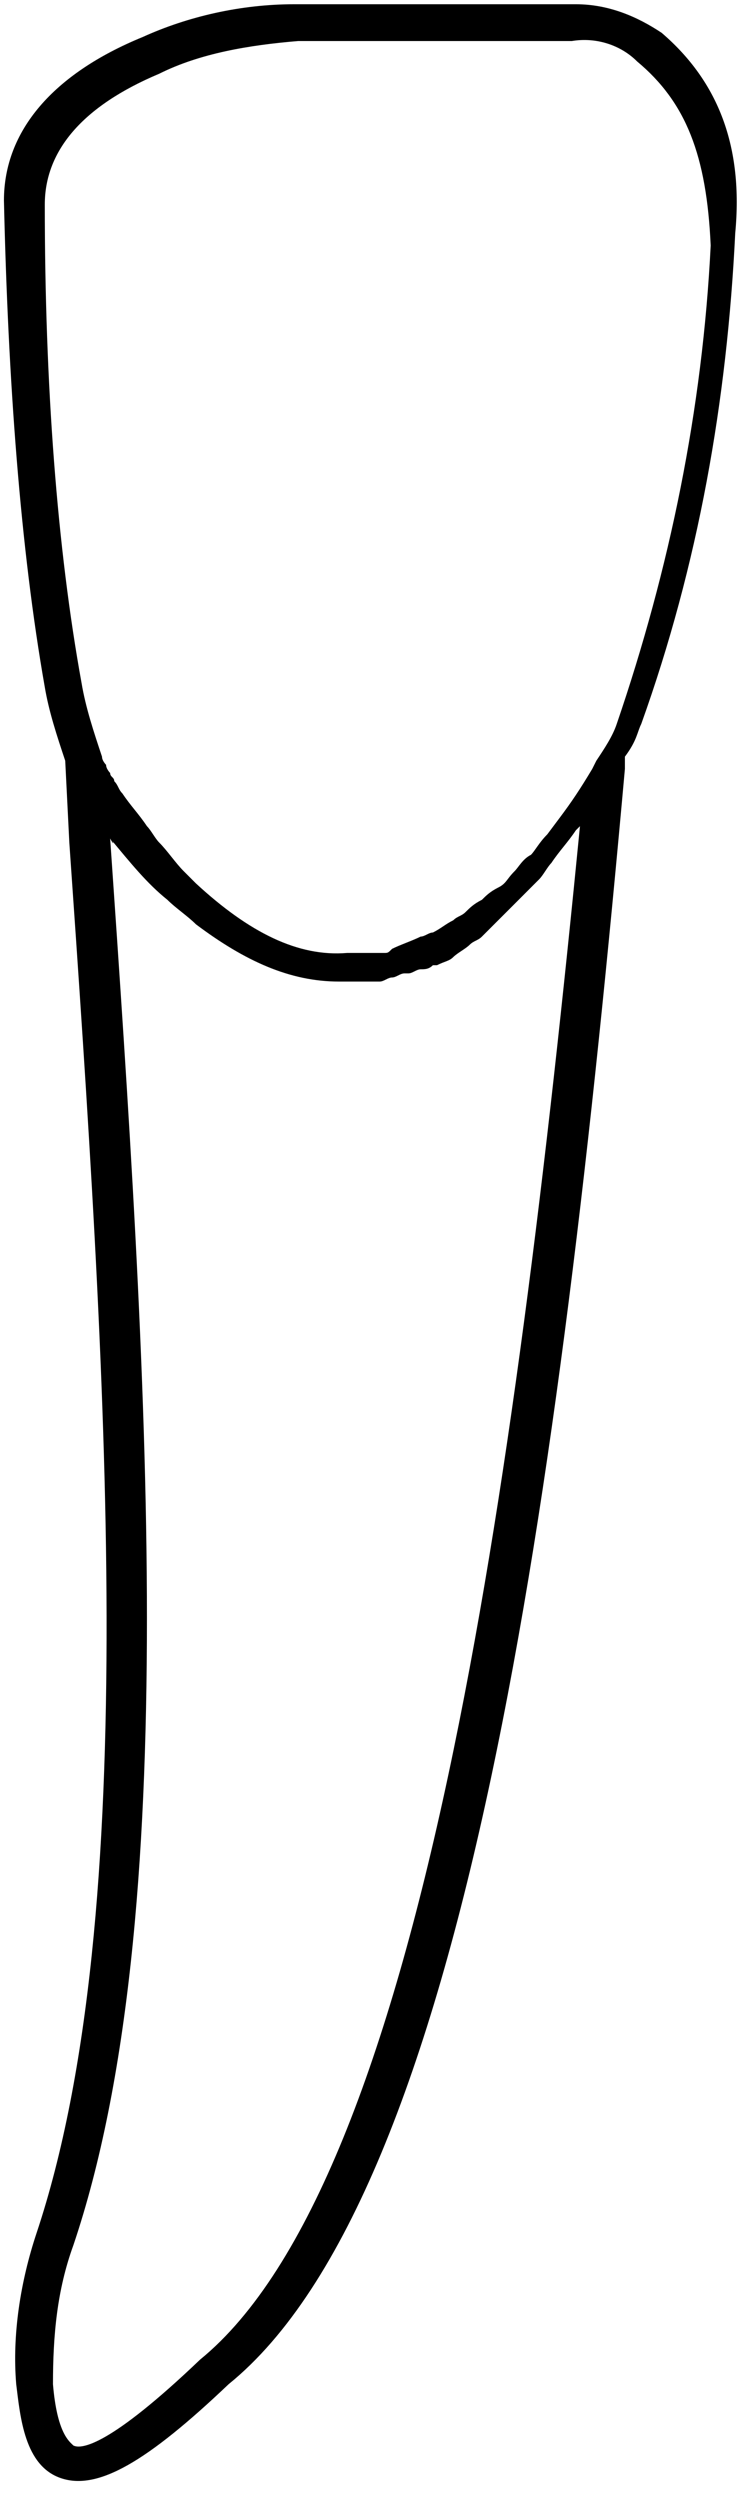 <svg width="32" height="106" viewBox="0 0 32 106" fill="none" xmlns="http://www.w3.org/2000/svg">
<path d="M31.203 9.889C30.856 16.997 29.642 23.933 27.215 30.695C27.041 31.041 27.041 31.388 26.521 32.082V32.602C23.747 63.463 19.759 92.938 9.703 101.087C6.236 104.381 4.155 105.595 2.595 105.074C1.034 104.554 0.861 102.474 0.688 101.087C0.514 99.006 0.861 96.752 1.554 94.672C6.062 81.148 4.502 58.089 2.942 35.722L2.768 32.255C2.421 31.215 2.075 30.174 1.901 29.134C0.861 23.239 0.341 16.131 0.167 8.502C0.167 5.554 2.248 3.127 6.062 1.567C7.97 0.7 10.223 0.18 12.477 0.18H24.094C24.267 0.18 24.267 0.18 24.441 0.18C25.828 0.18 27.041 0.7 28.082 1.393C30.509 3.474 31.549 6.248 31.203 9.889ZM4.675 35.549C6.236 58.089 7.796 81.321 3.115 95.192C2.421 97.099 2.248 99.006 2.248 101.087C2.421 103.167 2.942 103.514 3.115 103.687C3.462 103.861 4.675 103.687 8.49 100.046C17.852 92.418 21.84 63.29 24.614 35.029L24.441 35.202C24.094 35.722 23.747 36.069 23.4 36.589C23.227 36.763 23.054 37.11 22.88 37.283C22.88 37.283 22.88 37.283 22.707 37.456C22.36 37.803 22.013 38.15 21.667 38.497C21.493 38.67 21.146 39.017 20.973 39.19C20.8 39.364 20.626 39.537 20.453 39.71C20.28 39.884 20.106 39.884 19.933 40.057C19.759 40.23 19.413 40.404 19.239 40.577C19.066 40.751 18.892 40.751 18.546 40.924C18.546 40.924 18.546 40.924 18.372 40.924C18.199 41.097 18.026 41.097 17.852 41.097C17.679 41.097 17.506 41.271 17.332 41.271H17.159C16.985 41.271 16.812 41.444 16.639 41.444C16.465 41.444 16.292 41.617 16.118 41.617H15.945C15.772 41.617 15.598 41.617 15.425 41.617C15.252 41.617 15.078 41.617 14.731 41.617C14.558 41.617 14.558 41.617 14.385 41.617C12.304 41.617 10.397 40.751 8.316 39.19C7.97 38.843 7.449 38.497 7.103 38.15C6.236 37.456 5.542 36.59 4.675 35.549C4.849 35.723 4.849 35.896 4.675 35.549ZM27.041 2.607C26.348 1.913 25.308 1.567 24.267 1.74H12.651C10.57 1.913 8.49 2.26 6.756 3.127C3.462 4.514 1.901 6.421 1.901 8.675C1.901 16.304 2.421 23.239 3.462 28.961C3.635 30.001 3.982 31.041 4.329 32.082C4.329 32.255 4.502 32.428 4.502 32.428C4.502 32.602 4.675 32.775 4.675 32.775C4.675 32.949 4.849 32.949 4.849 33.122C5.022 33.295 5.022 33.469 5.195 33.642C5.542 34.162 5.889 34.509 6.236 35.029C6.409 35.202 6.583 35.549 6.756 35.722C7.103 36.069 7.449 36.589 7.796 36.936C7.97 37.11 8.143 37.283 8.316 37.456C10.57 39.537 12.651 40.577 14.731 40.404C14.905 40.404 15.078 40.404 15.252 40.404C15.252 40.404 15.252 40.404 15.425 40.404C15.598 40.404 15.772 40.404 15.772 40.404H15.945C16.118 40.404 16.118 40.404 16.292 40.404C16.465 40.404 16.465 40.404 16.639 40.23C16.985 40.057 17.506 39.884 17.852 39.71C18.026 39.71 18.199 39.537 18.372 39.537C18.719 39.364 18.892 39.19 19.239 39.017C19.413 38.843 19.586 38.843 19.759 38.67C19.933 38.497 20.106 38.323 20.453 38.15C20.626 37.977 20.8 37.803 21.146 37.63C21.493 37.456 21.493 37.283 21.84 36.936C22.013 36.763 22.187 36.416 22.534 36.243C22.707 36.069 22.88 35.723 23.227 35.376L23.747 34.682C24.267 33.989 24.614 33.469 25.134 32.602L25.308 32.255C25.654 31.735 26.001 31.215 26.174 30.695C28.428 24.106 29.815 17.344 30.162 10.409C29.989 6.595 29.122 4.341 27.041 2.607Z" fill="black"/>
</svg>
